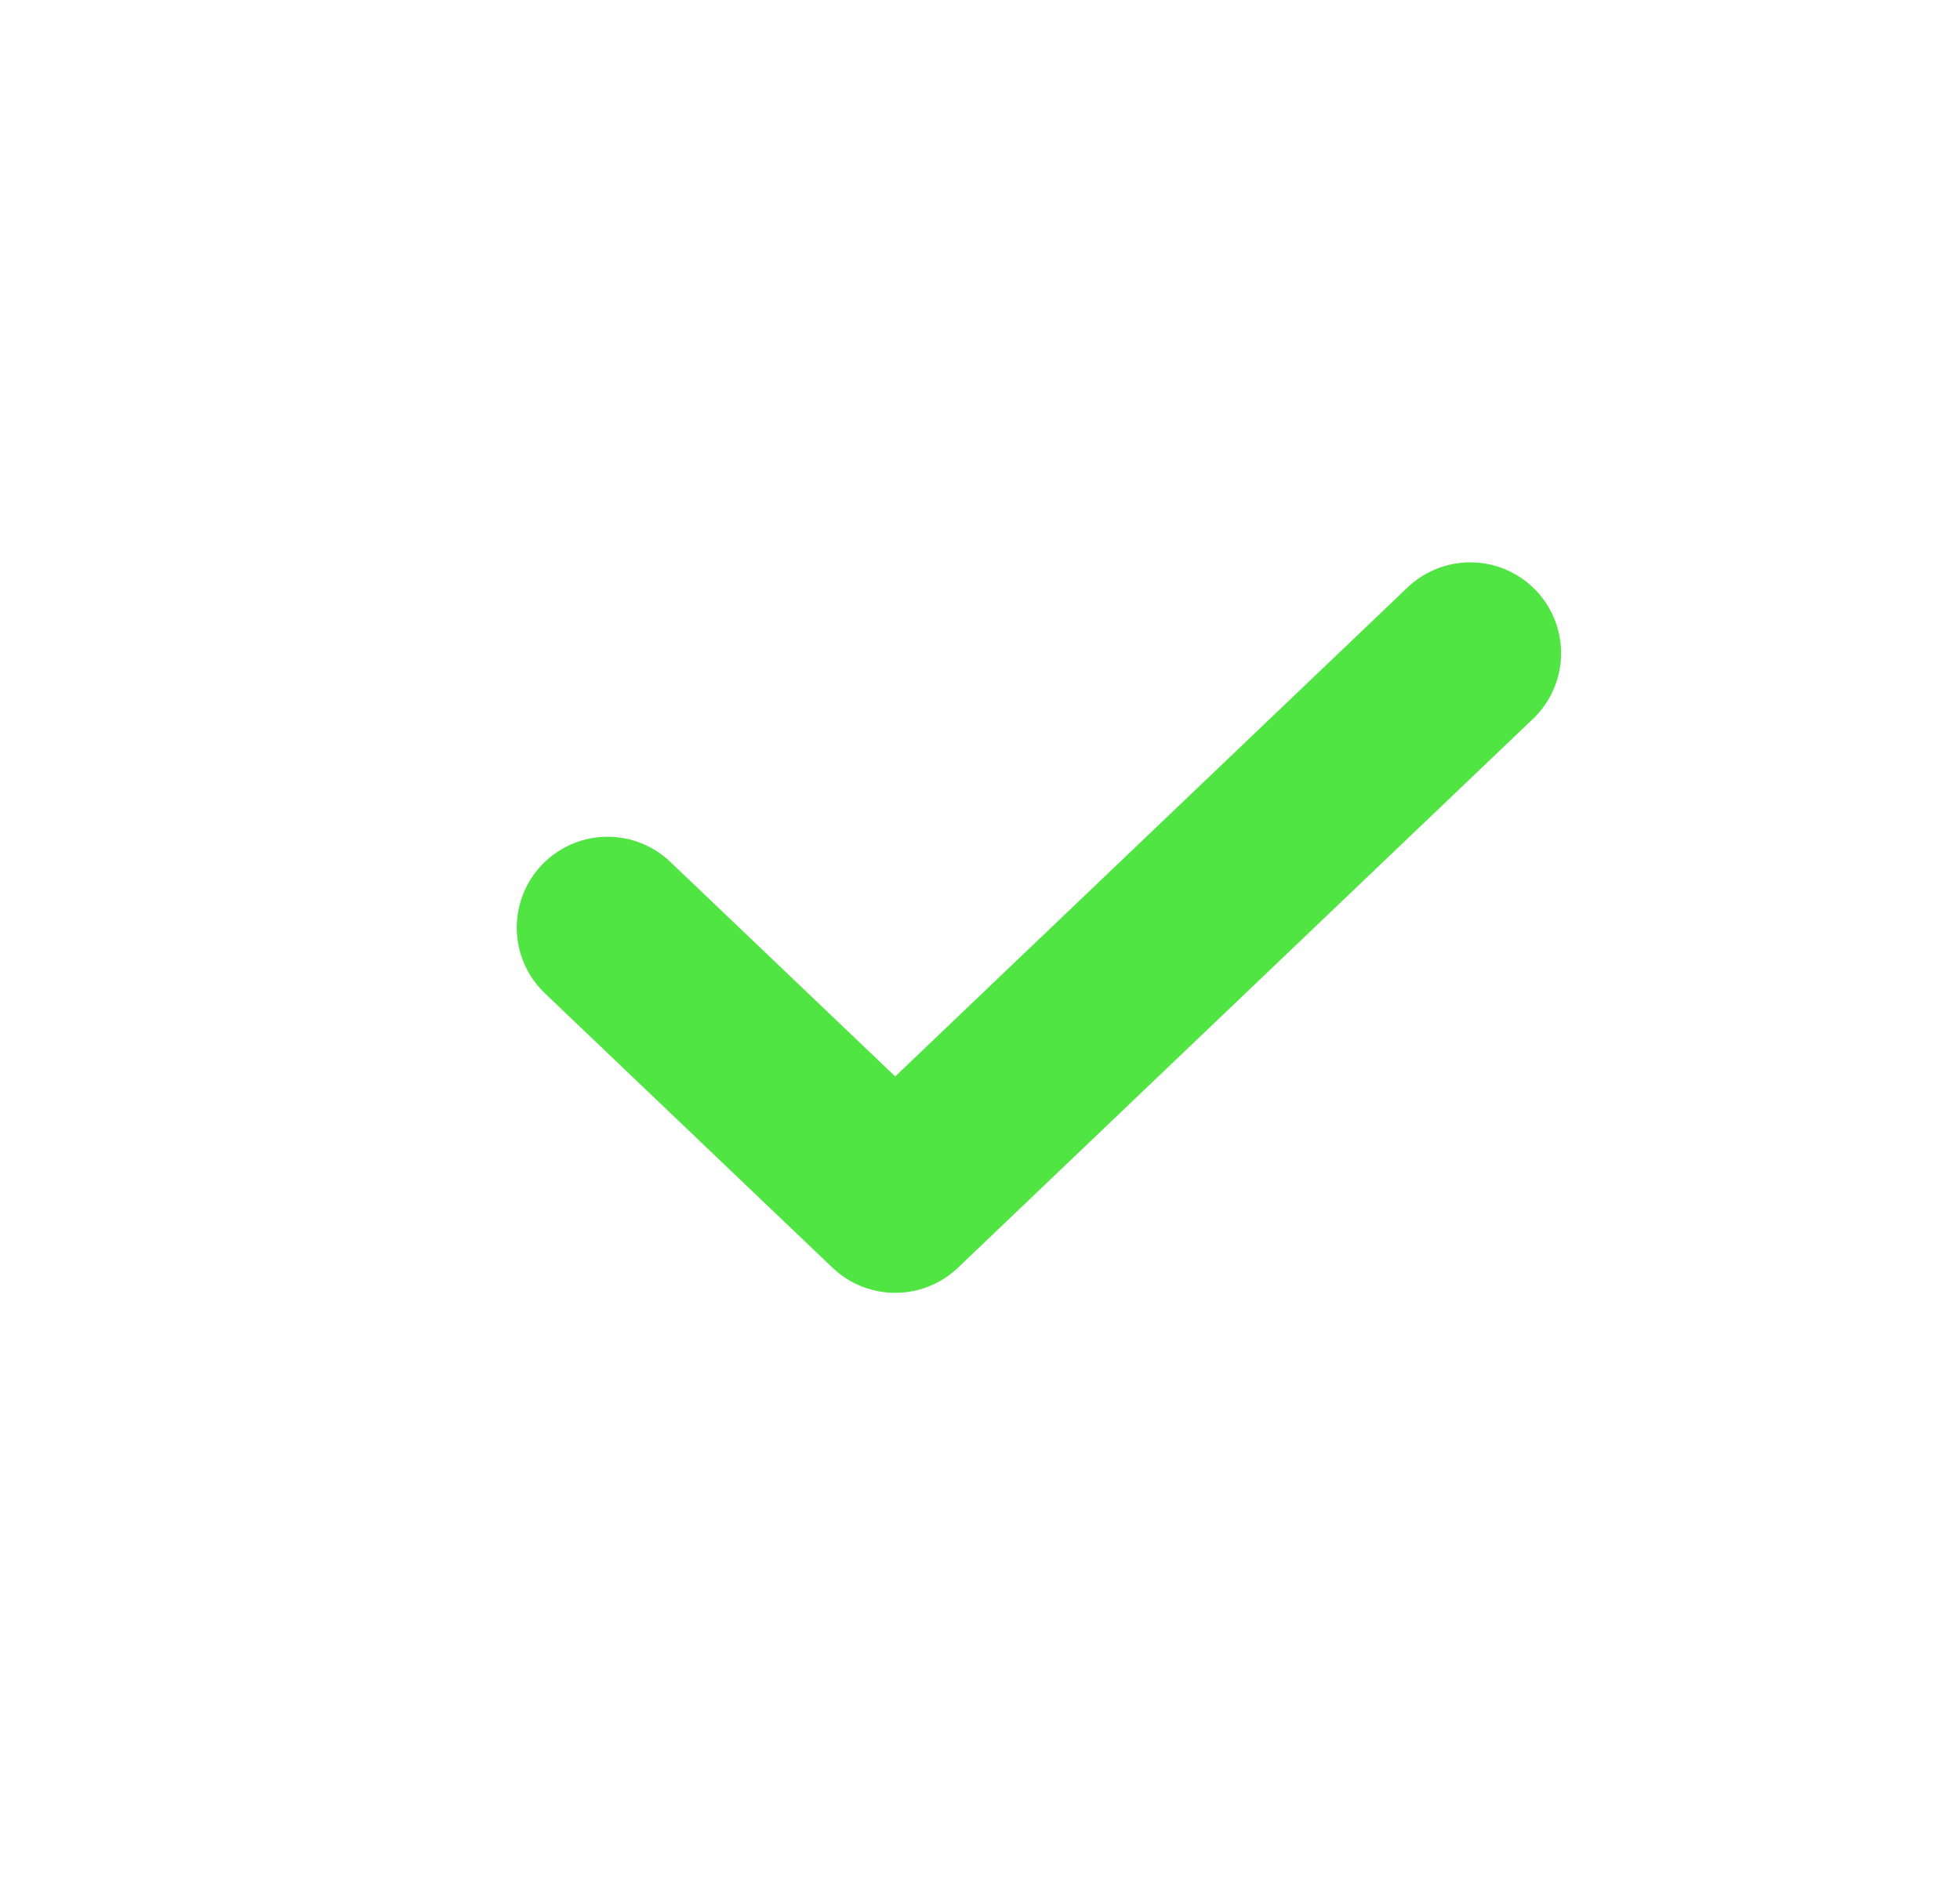 <svg width="24" height="23" viewBox="0 0 24 23" fill="none" xmlns="http://www.w3.org/2000/svg">
<g id="Iconly/Curved/Light/Tick Square">
<g id="Tick Square">
<path id="Stroke 1" d="M7.44 11.361L10.962 14.722L18.003 8" stroke="#50E543" stroke-width="2.225" stroke-linecap="round" stroke-linejoin="round"/>
</g>
</g>
</svg>
